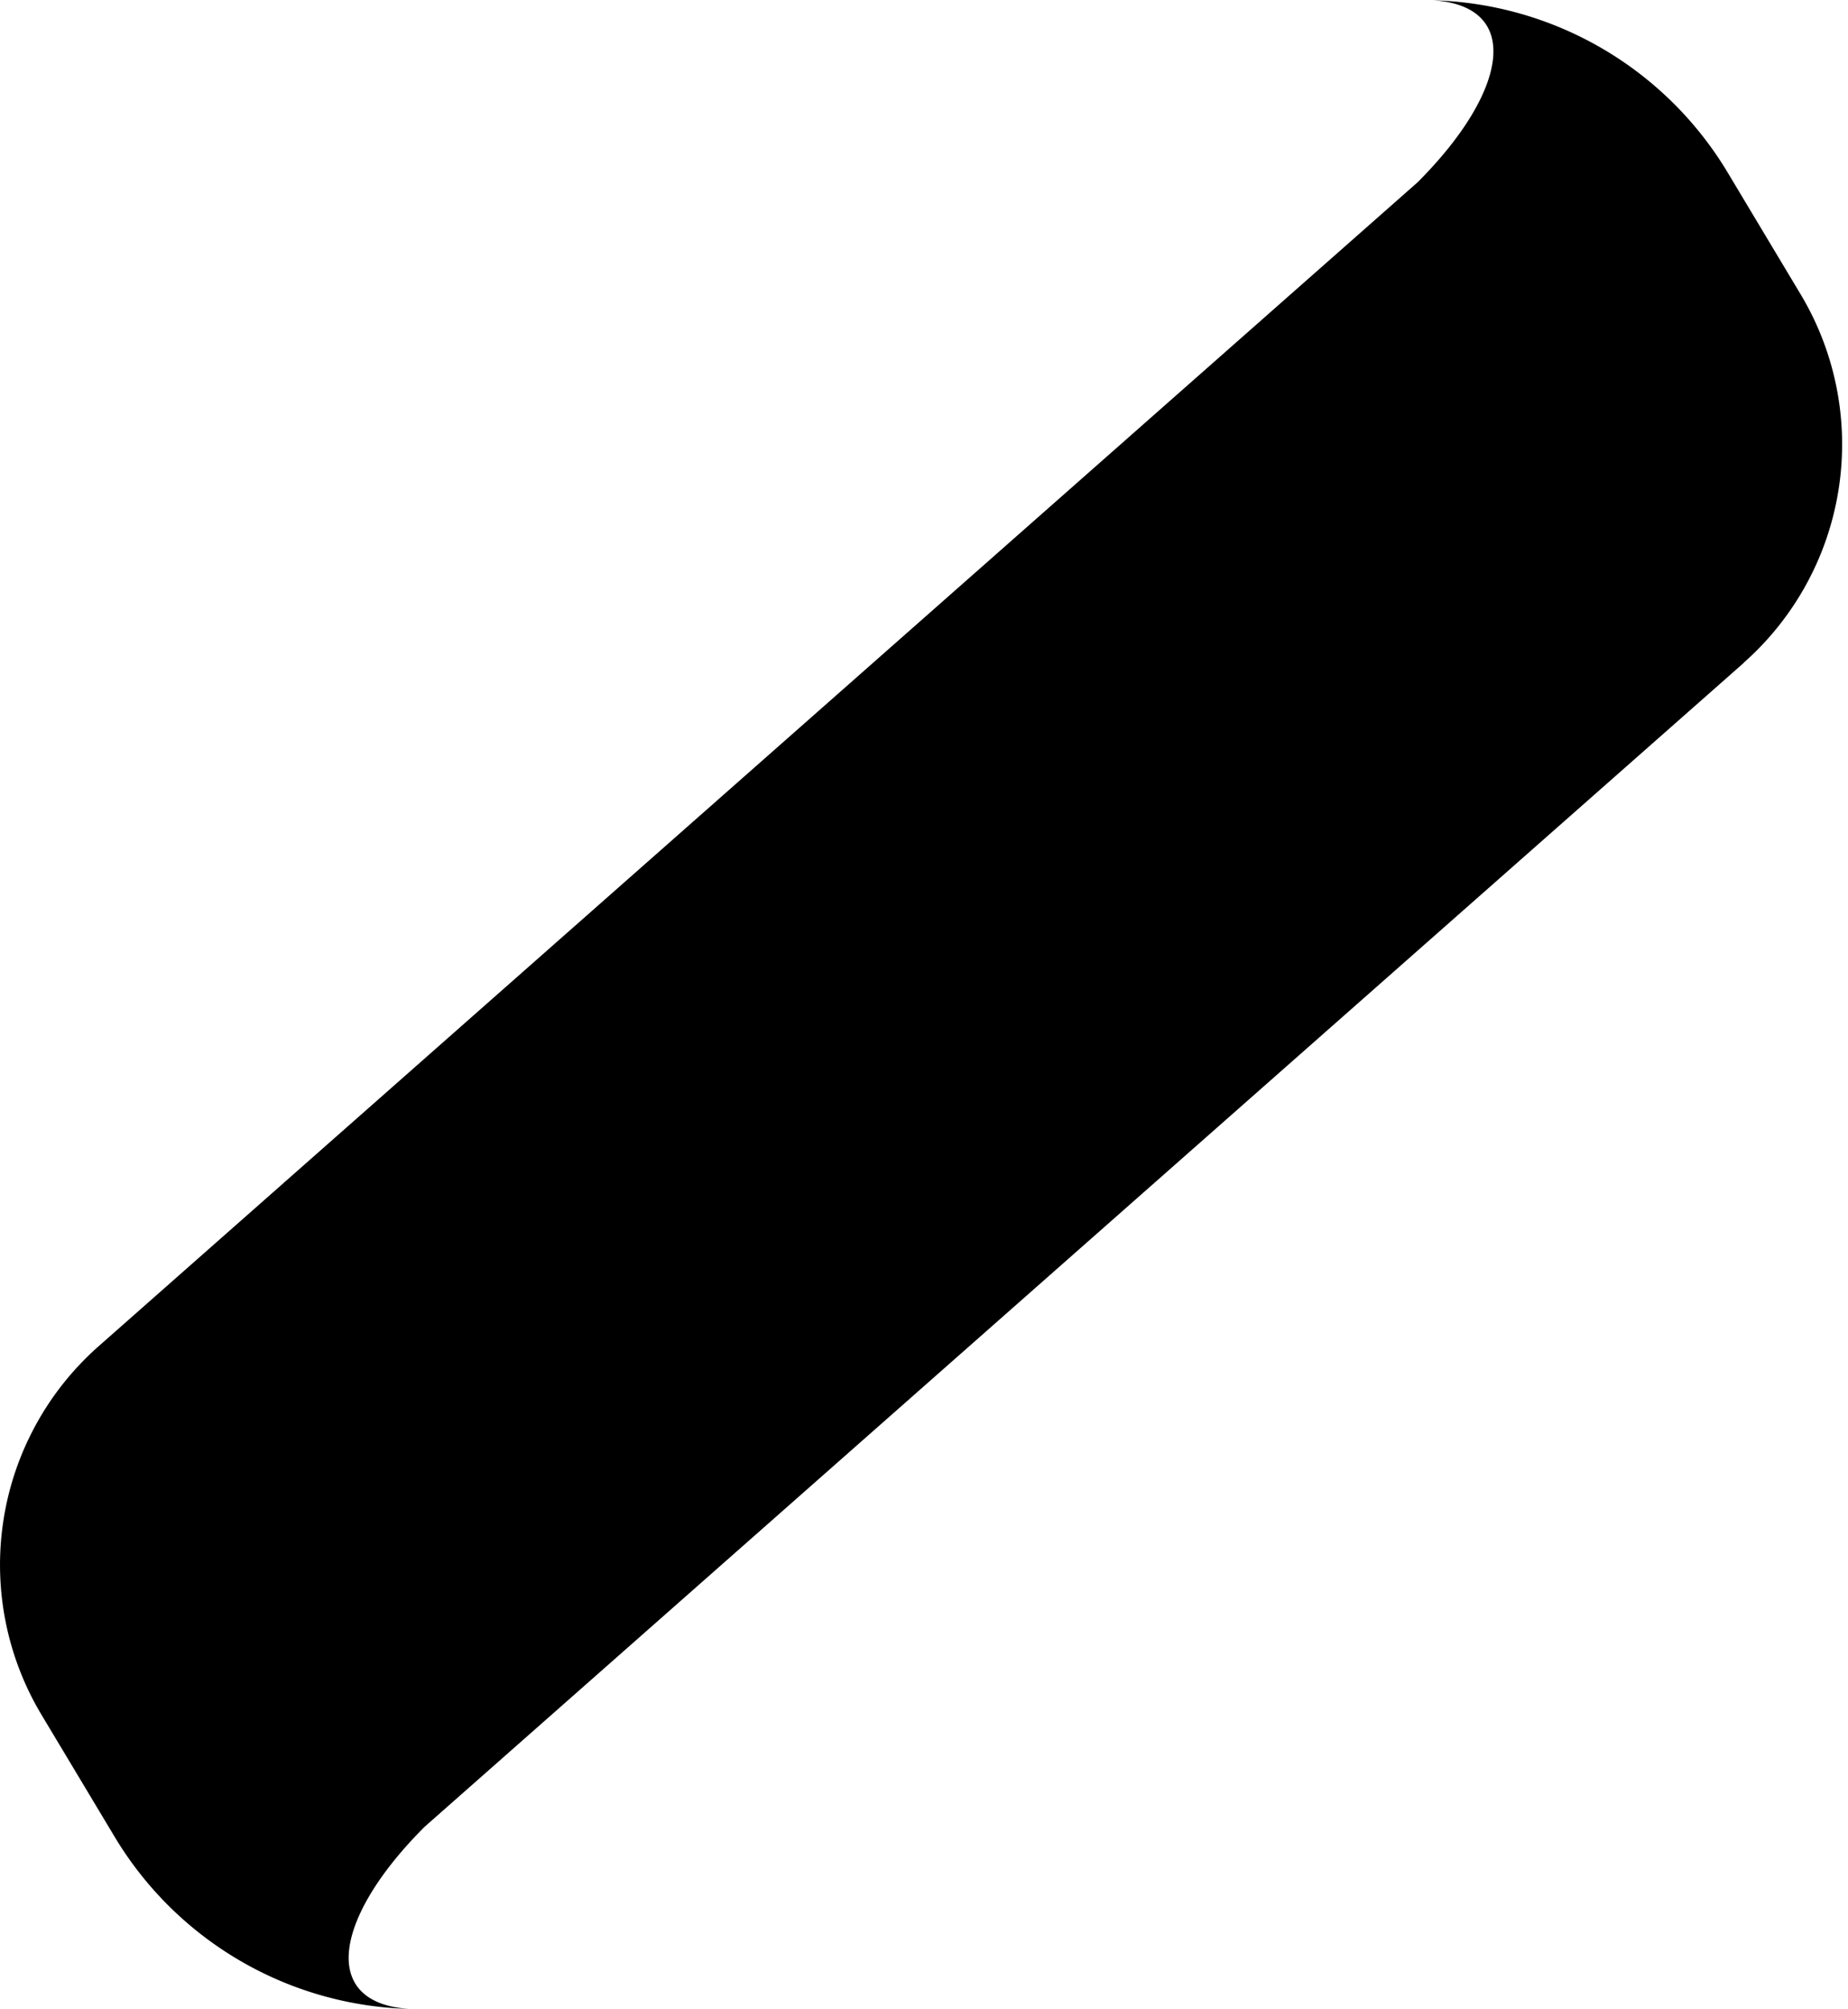 <svg xmlns="http://www.w3.org/2000/svg" viewBox="0 0 184 200">
	<path d="M173.59 65.99a29.03 29.03 0 005.69-36.7L172 17.14A35.31 35.31 0 00142.68.03c8.93.57 7.5 9.08-1.54 18.12L9.82 134a29.03 29.03 0 00-5.68 36.7l7.28 12.14a35.3 35.3 0 0029.31 17.12c-8.93-.57-7.5-9.08 1.54-18.12L173.6 66z"/>
</svg>
